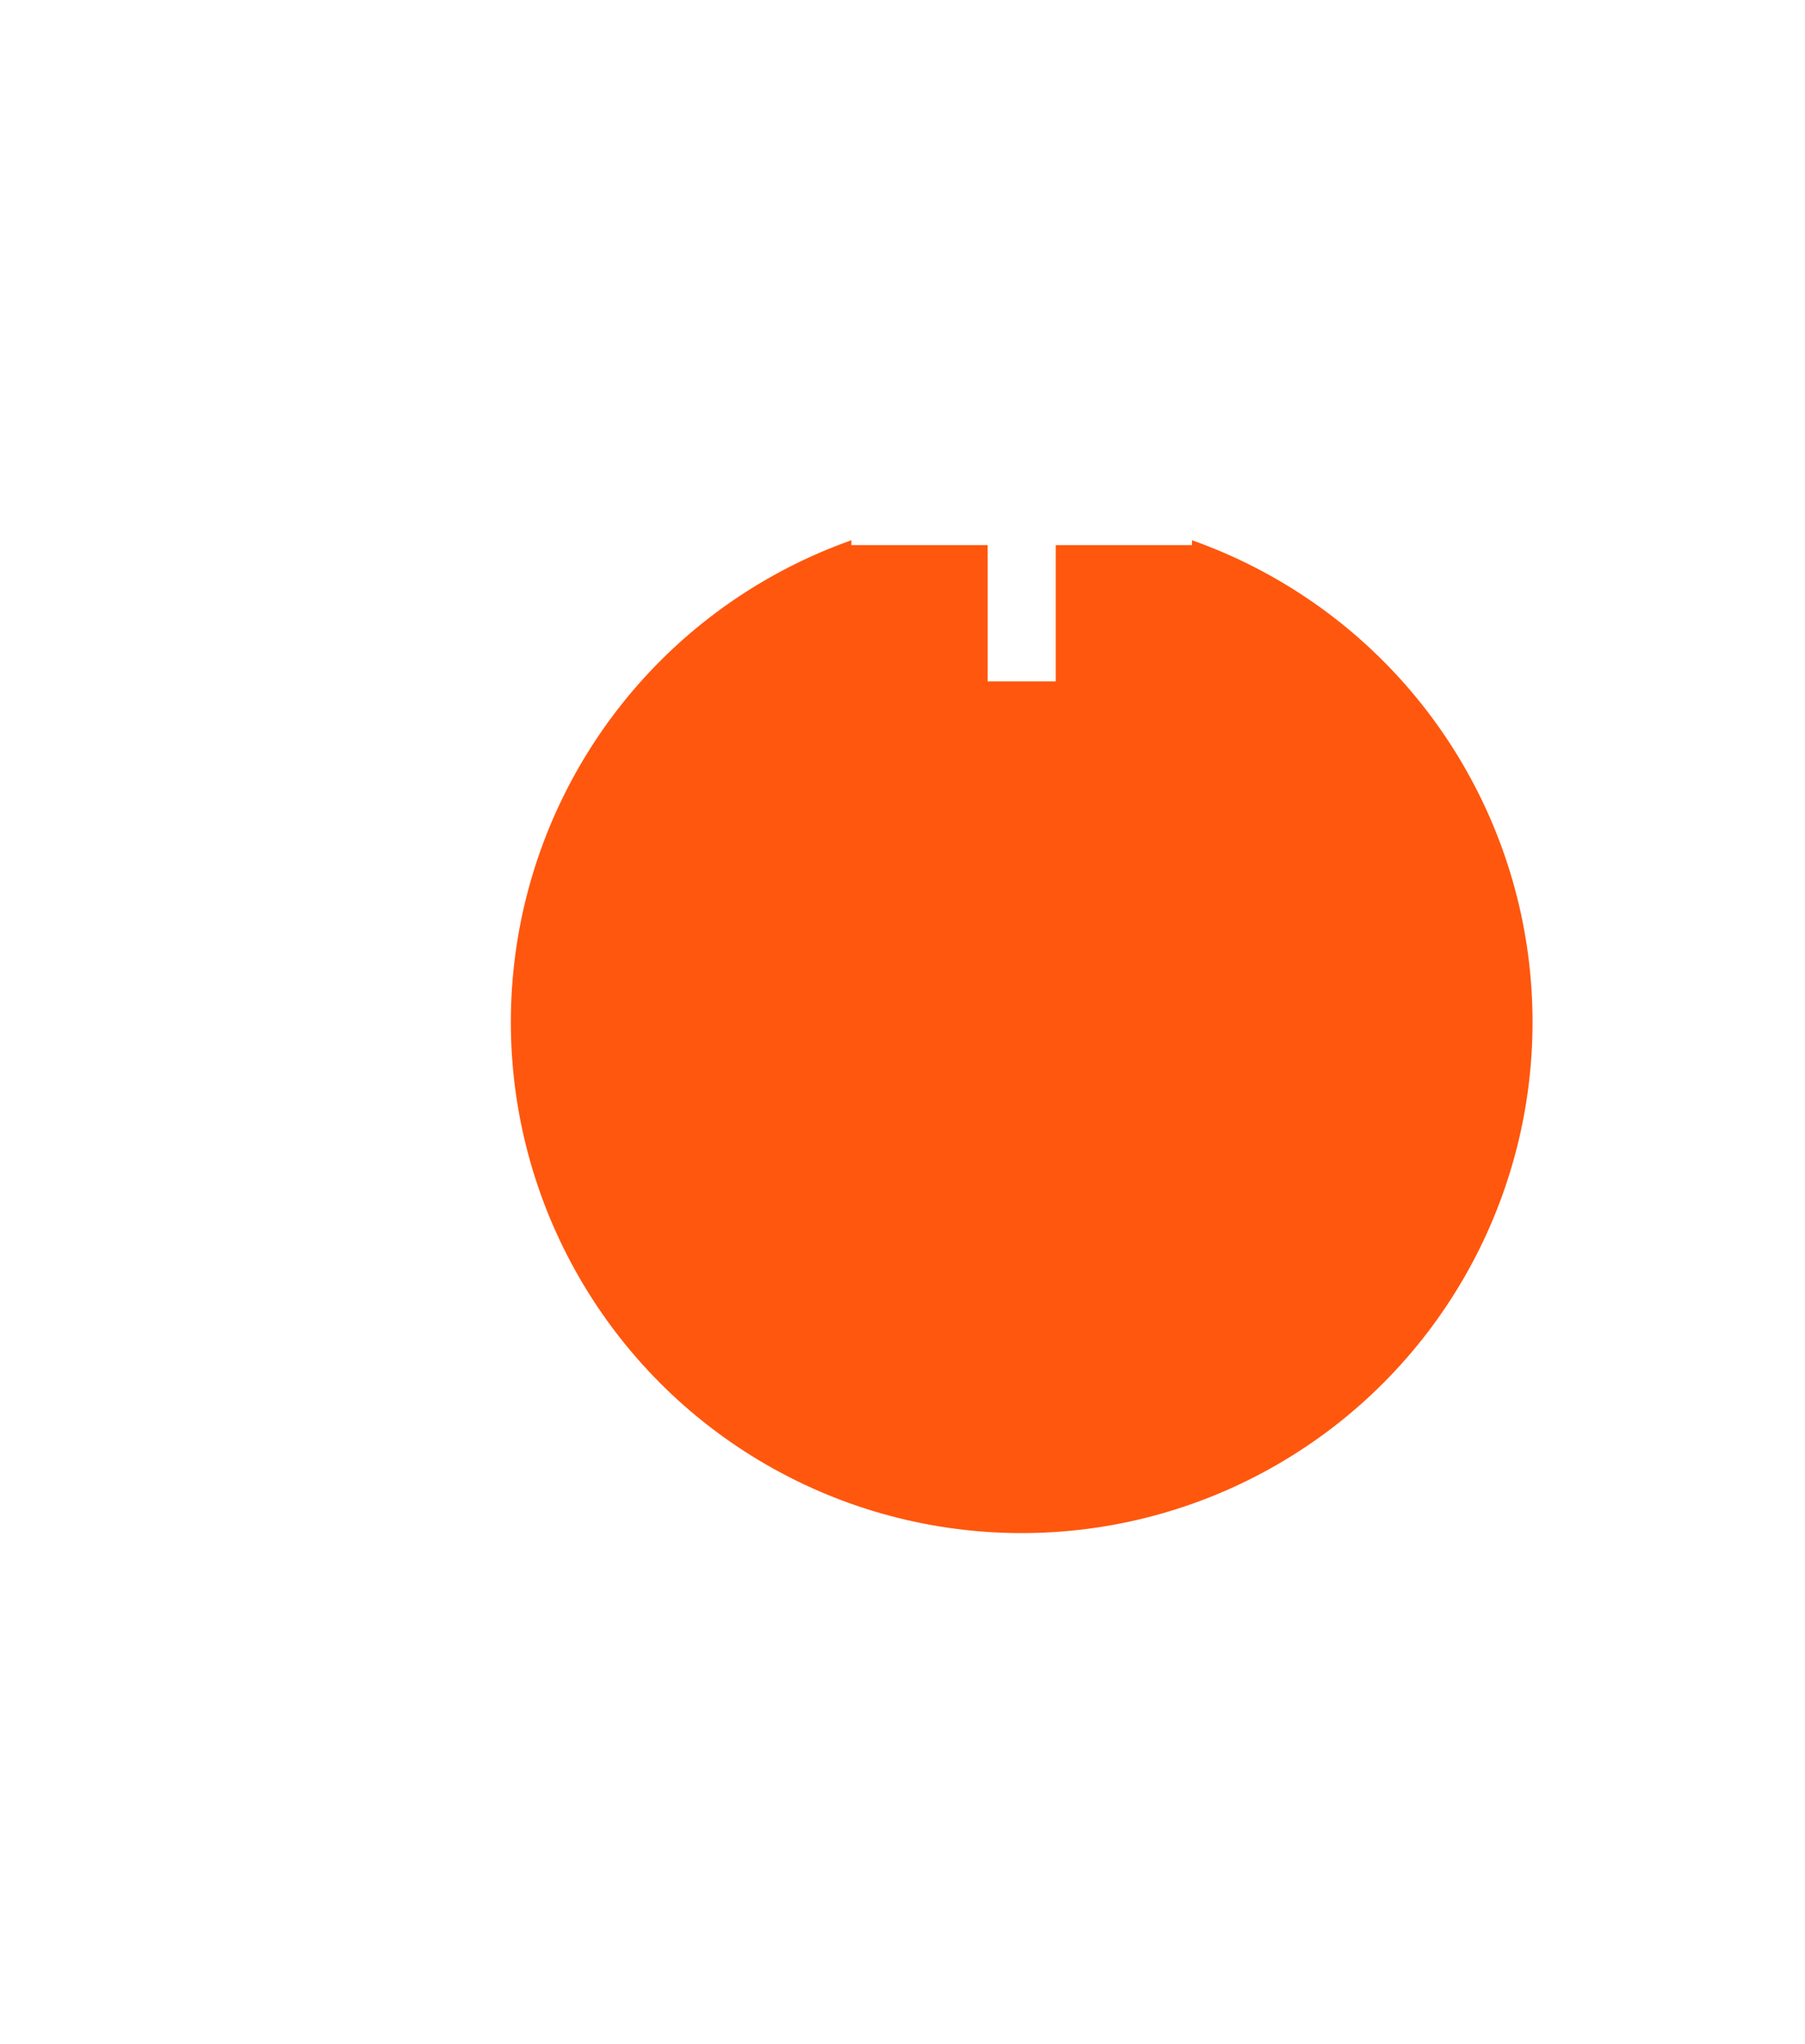 <svg xmlns="http://www.w3.org/2000/svg" width="106" height="120" viewBox="0 0 106 120" fill="none">
<g filter="url(#filter0_d_751_208552)">
<circle cx="60" cy="30" r="30" fill="#FF570E"/>
</g>
<rect x="50" y="28" width="20" height="4" fill="white"/>
<rect x="58" y="40" width="20" height="4" transform="rotate(-90 58 40)" fill="white"/>
<defs>
<filter id="filter0_d_751_208552" x="0" y="0" width="120" height="120" filterUnits="userSpaceOnUse" color-interpolation-filters="sRGB">
<feFlood flood-opacity="0" result="BackgroundImageFix"/>
<feColorMatrix in="SourceAlpha" type="matrix" values="0 0 0 0 0 0 0 0 0 0 0 0 0 0 0 0 0 0 127 0" result="hardAlpha"/>
<feOffset dy="30"/>
<feGaussianBlur stdDeviation="15"/>
<feComposite in2="hardAlpha" operator="out"/>
<feColorMatrix type="matrix" values="0 0 0 0 0 0 0 0 0 0 0 0 0 0 0 0 0 0 0.1 0"/>
<feBlend mode="normal" in2="BackgroundImageFix" result="effect1_dropShadow_751_208552"/>
<feBlend mode="normal" in="SourceGraphic" in2="effect1_dropShadow_751_208552" result="shape"/>
</filter>
</defs>
</svg>